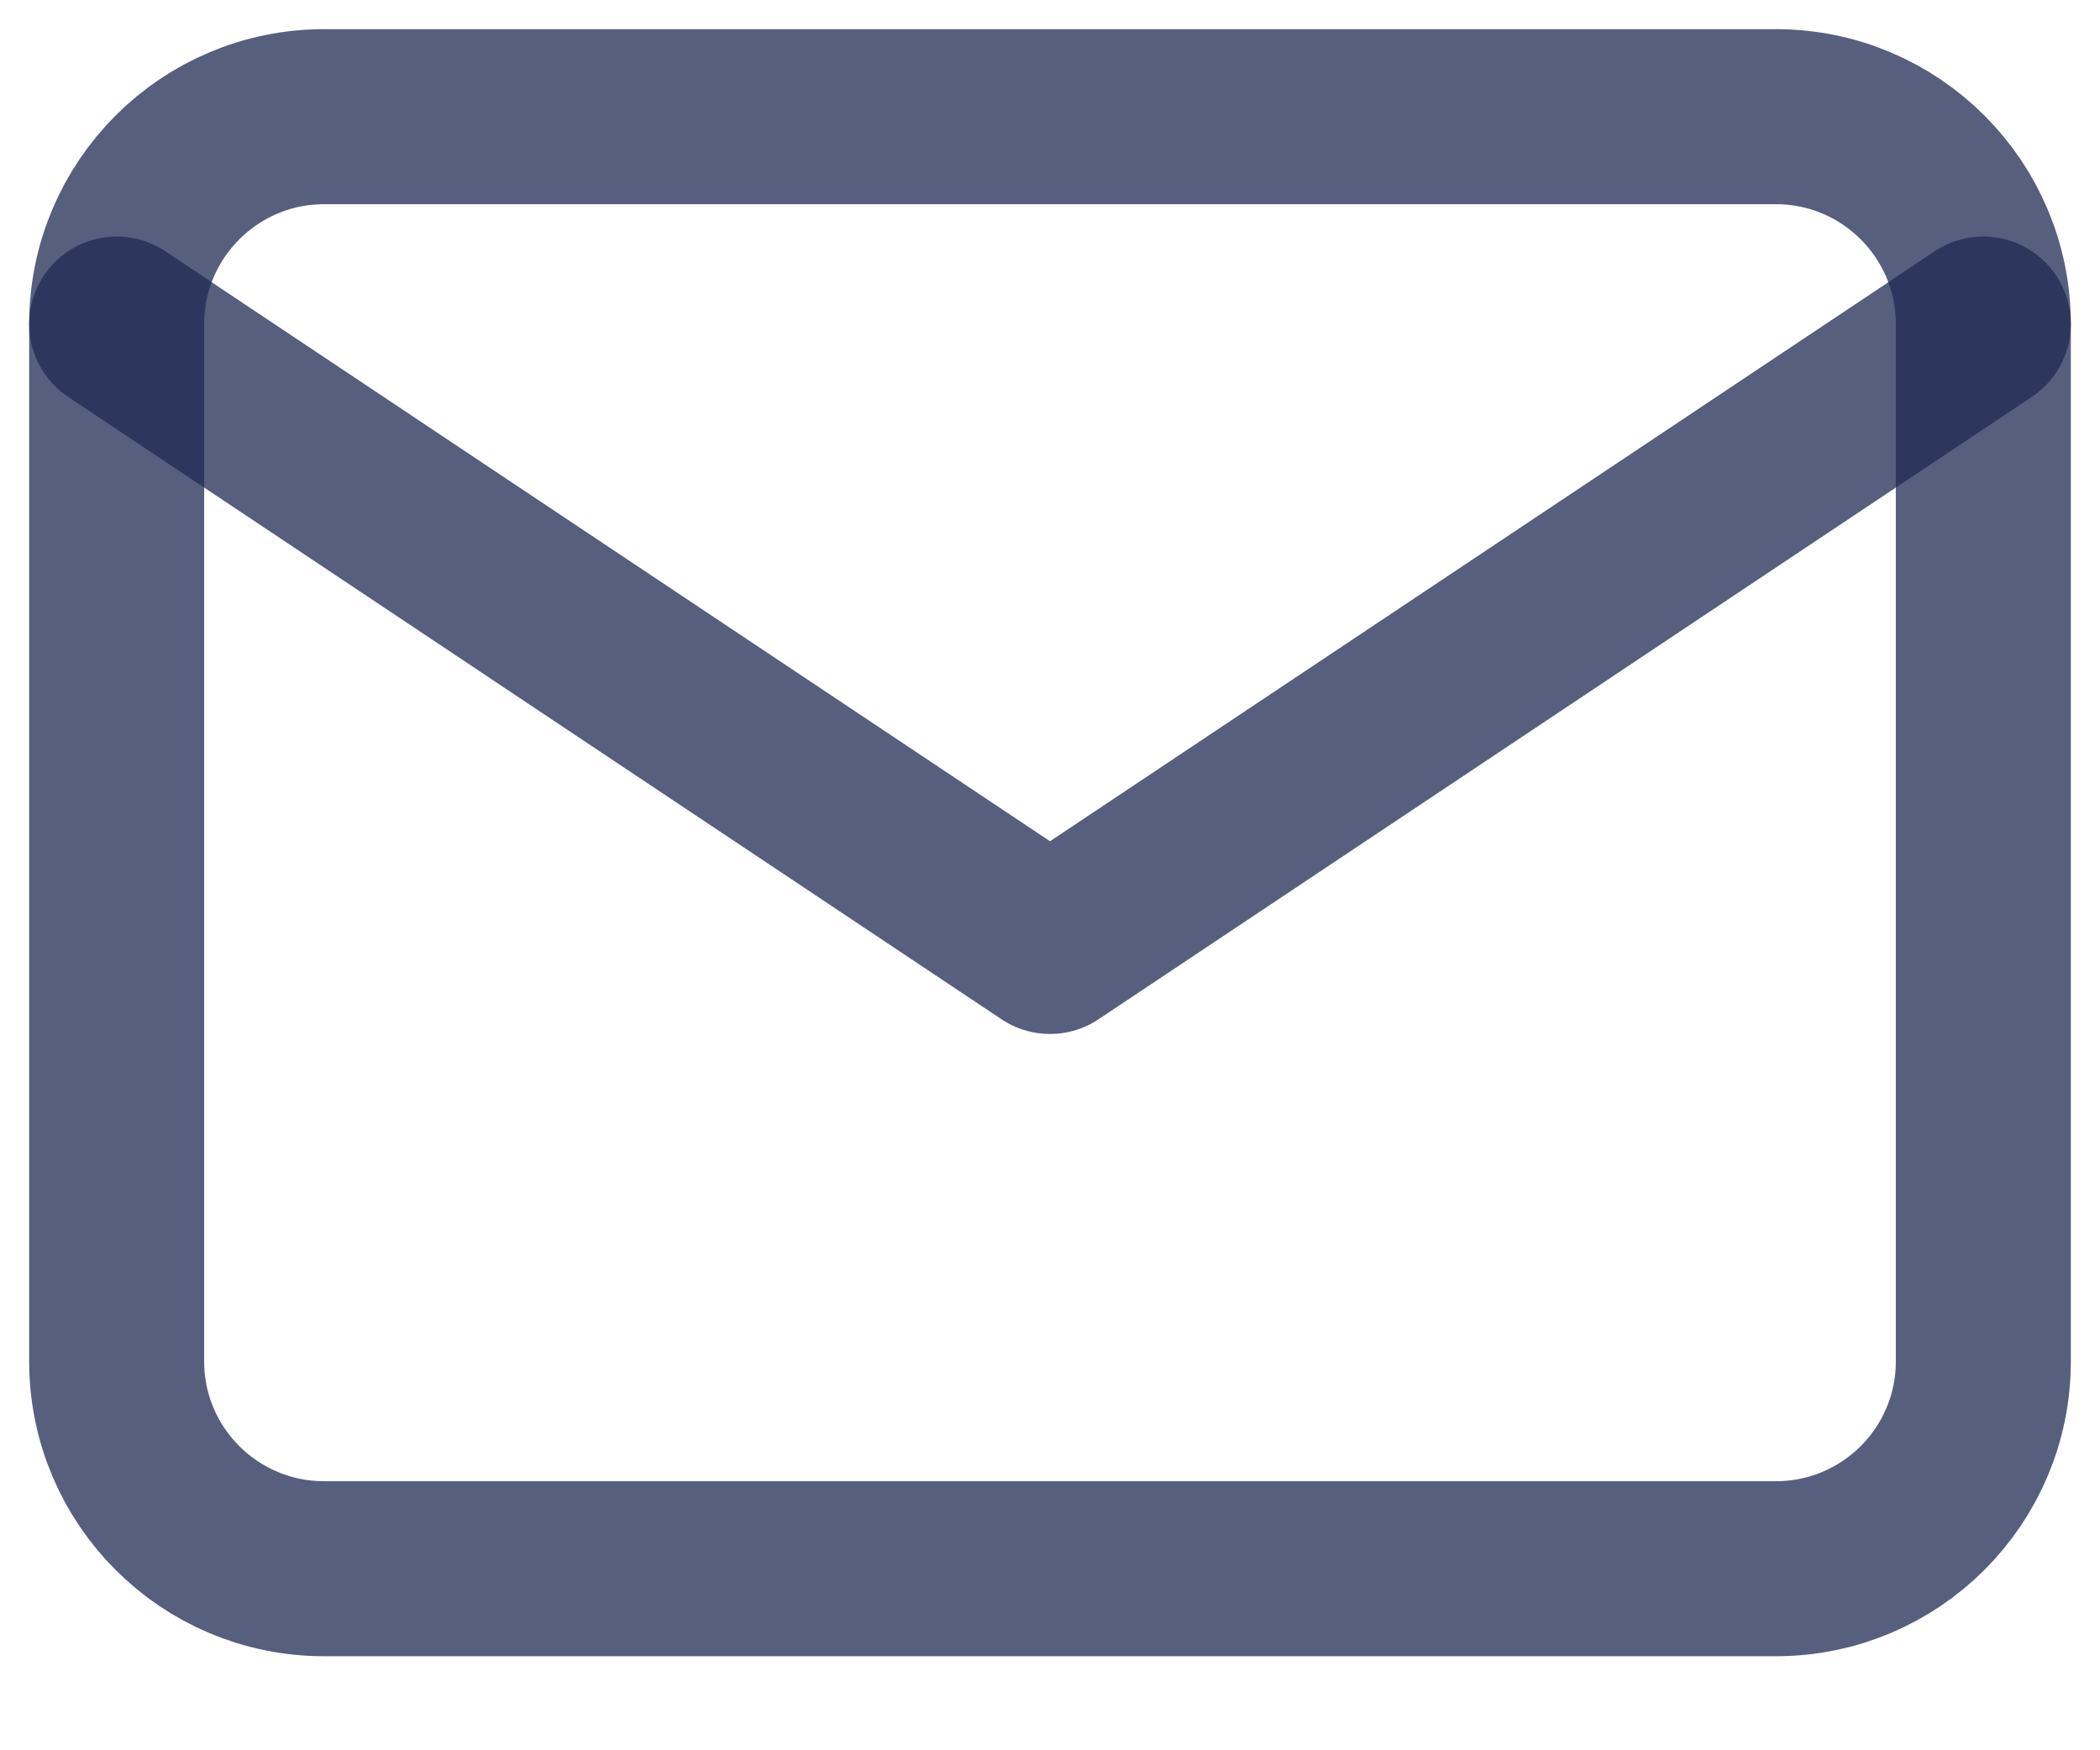 <svg width="18" height="15" viewBox="0 0 18 15" fill="none" xmlns="http://www.w3.org/2000/svg">
<path d="M15.222 1H2.778C1.796 1 1 1.796 1 2.778V11.667C1 12.649 1.796 13.444 2.778 13.444H15.222C16.204 13.444 17 12.649 17 11.667V2.778C17 1.796 16.204 1 15.222 1Z" stroke="#1F2A53" stroke-opacity="0.75" stroke-width="1.5" stroke-linecap="round" stroke-linejoin="round"/>
<path d="M1 2.777L9 8.111L17 2.777" stroke="#1F2A53" stroke-opacity="0.75" stroke-width="1.5" stroke-linecap="round" stroke-linejoin="round"/>
</svg>
